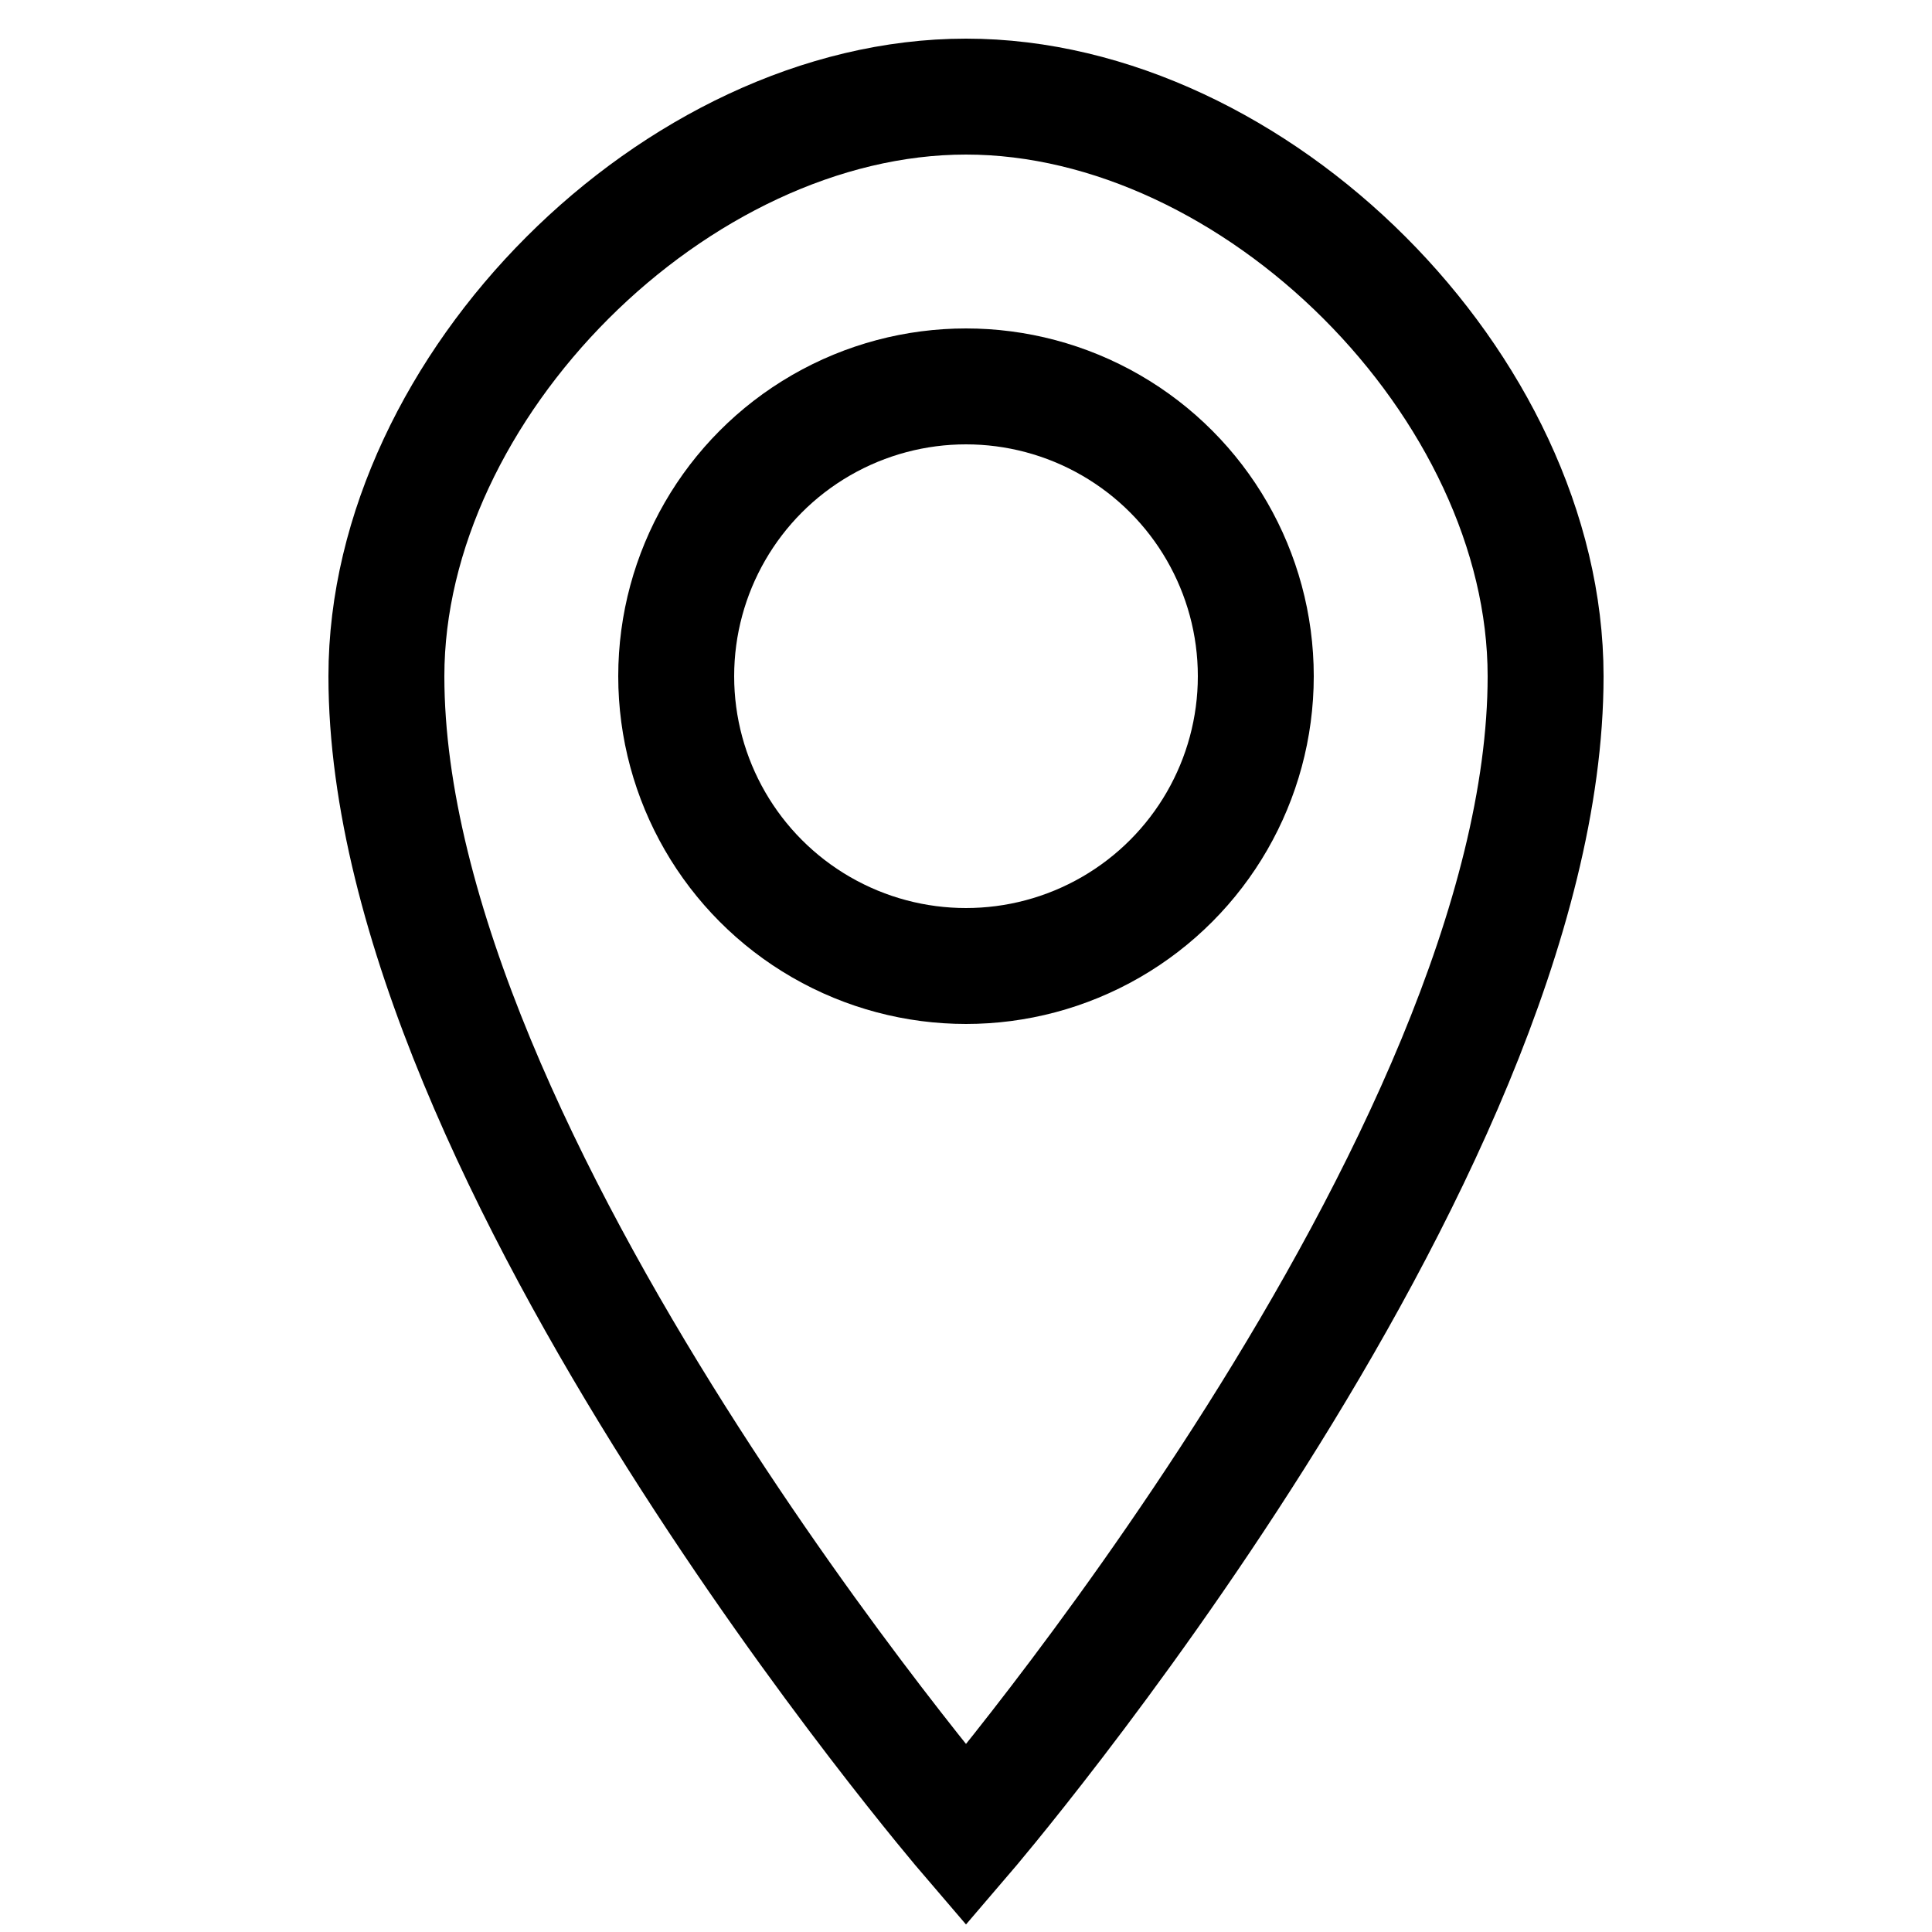<svg xmlns="http://www.w3.org/2000/svg" viewBox="0 0 100 100">
  <path d="M50,5C35,5,20,20,20,35c0,25,30,60,30,60s30-35,30-60C80,20,65,5,50,5z" fill="none" stroke="currentColor" stroke-width="6"/>
  <circle cx="50" cy="35" r="15" fill="none" stroke="currentColor" stroke-width="6"/>
</svg> 